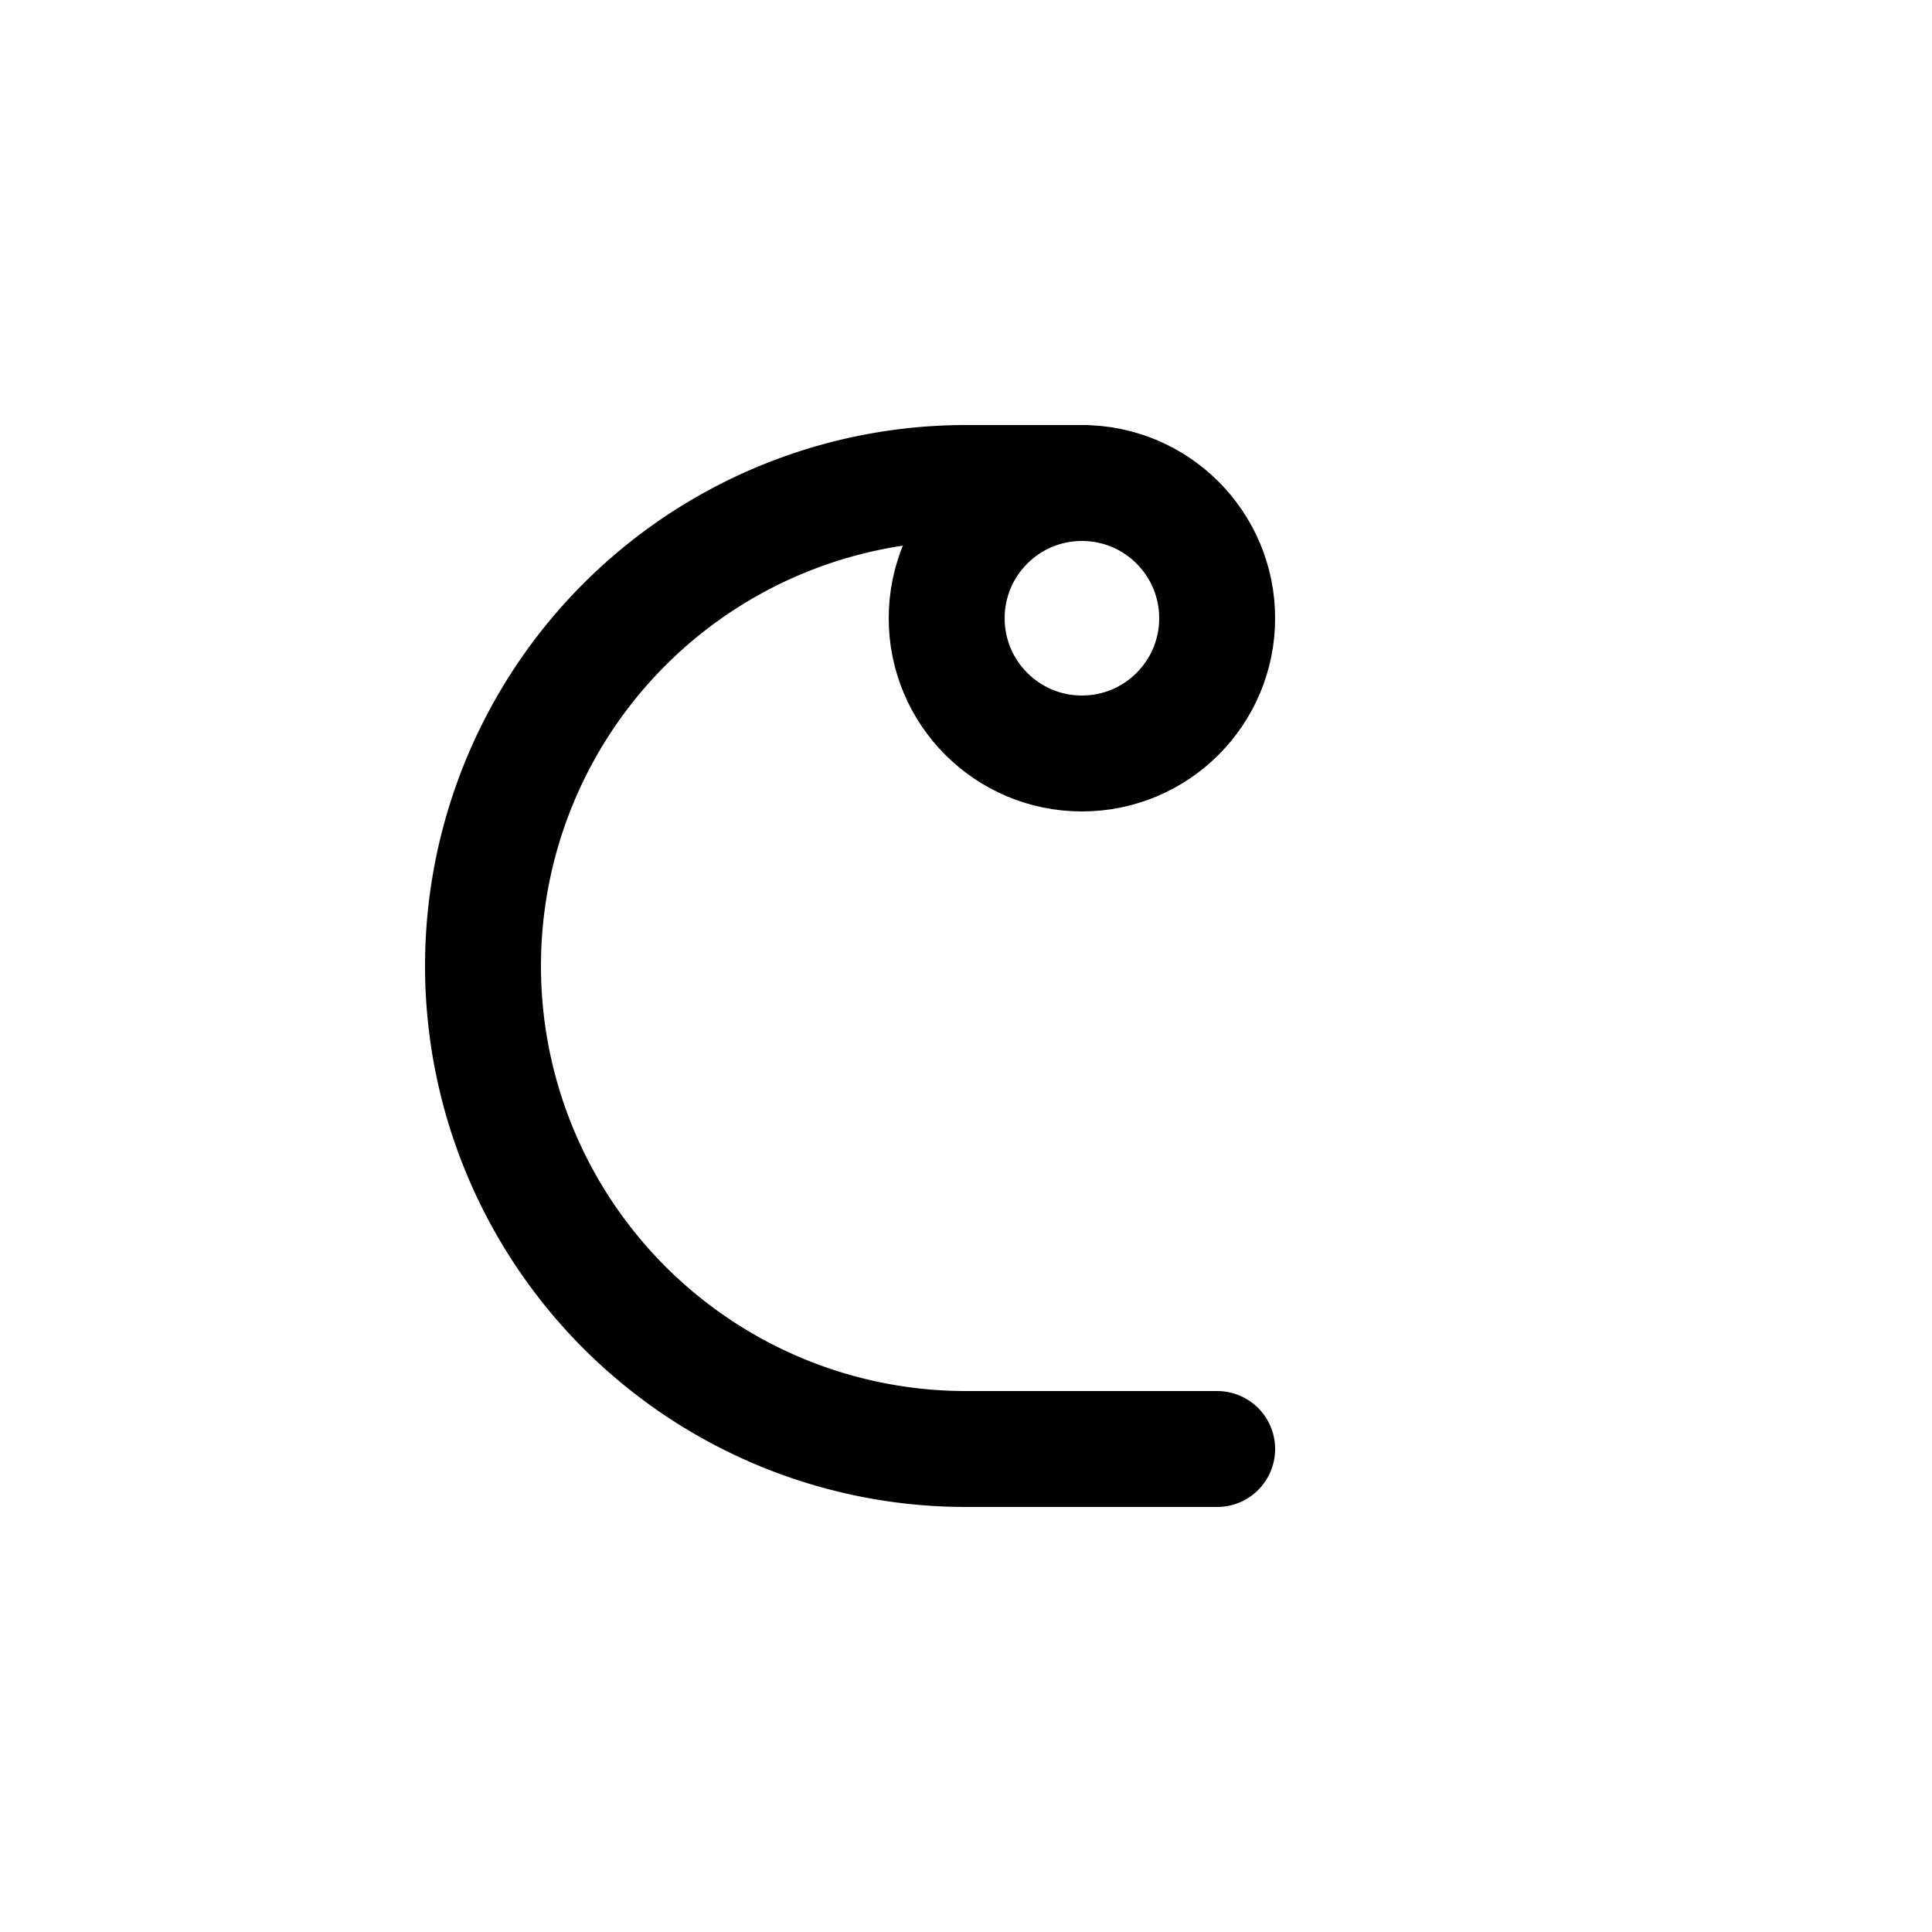 <!-- Syllabics "tha" -->

<svg	version			= "1.1"
		xmlns			= "http://www.w3.org/2000/svg"
		width			= "100"
		height			= "100"
		>

	<g
		fill			= "transparent"
		stroke			= "black"
		stroke-width	= "6"
		stroke-linecap	= "round"
		>
		
		<circle
			cx			= "56"
			cy			= "32"
			r			= "7"
		/>
		
		<path d			= "M 56 25 L 50 25
						   A 25 25 0 0 0 50 75
						   M 50 75 L 63 75"
		/>
		
	</g>

</svg>
